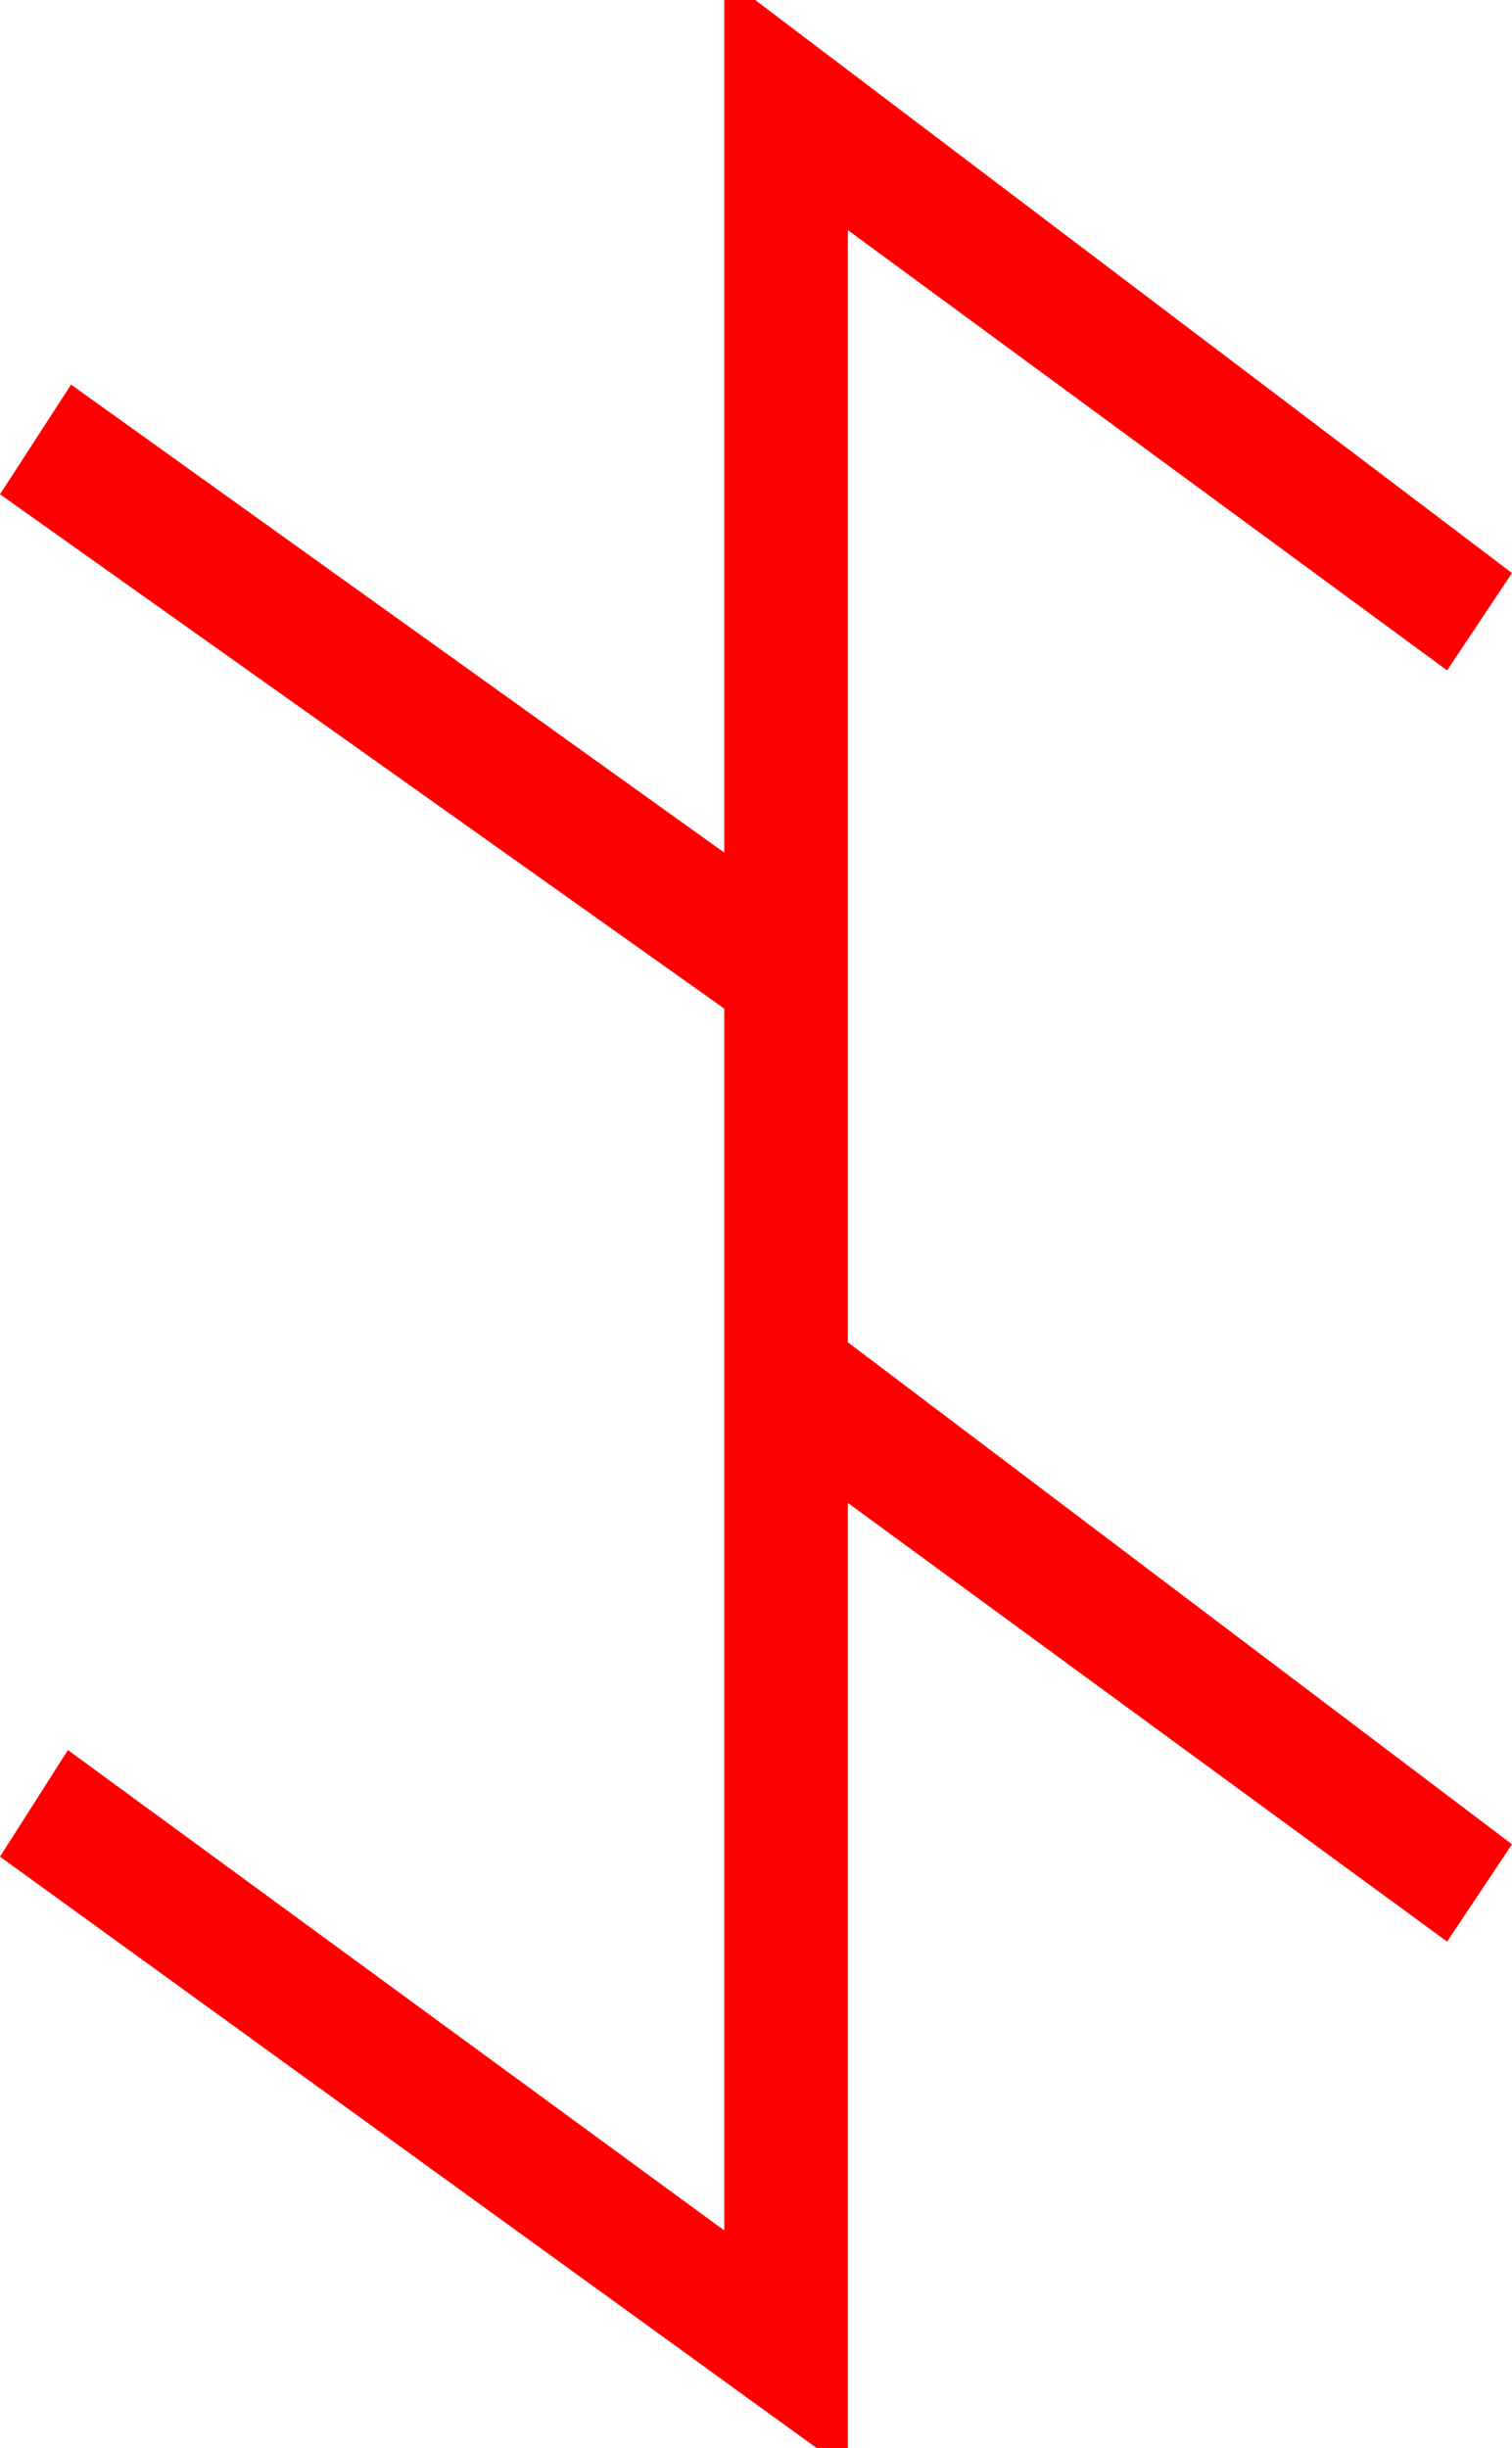<?xml version="1.0" encoding="utf-8"?>
<!DOCTYPE svg PUBLIC "-//W3C//DTD SVG 1.1//EN" "http://www.w3.org/Graphics/SVG/1.1/DTD/svg11.dtd">
<svg width="28.682" height="46.436" xmlns="http://www.w3.org/2000/svg" xmlns:xlink="http://www.w3.org/1999/xlink" xmlns:xml="http://www.w3.org/XML/1998/namespace" version="1.1">
  <g>
    <g>
      <path style="fill:#FF0000;fill-opacity:1" d="M13.74,0L14.326,0 28.682,10.869 27.451,12.715 16.084,4.365 16.084,25.459 28.682,34.98 27.451,36.826 16.084,28.506 16.084,46.436 15.498,46.436 0,35.215 1.289,33.193 13.74,42.305 13.74,19.131 0,9.375 1.348,7.295 13.74,16.172 13.74,0z" />
    </g>
  </g>
</svg>